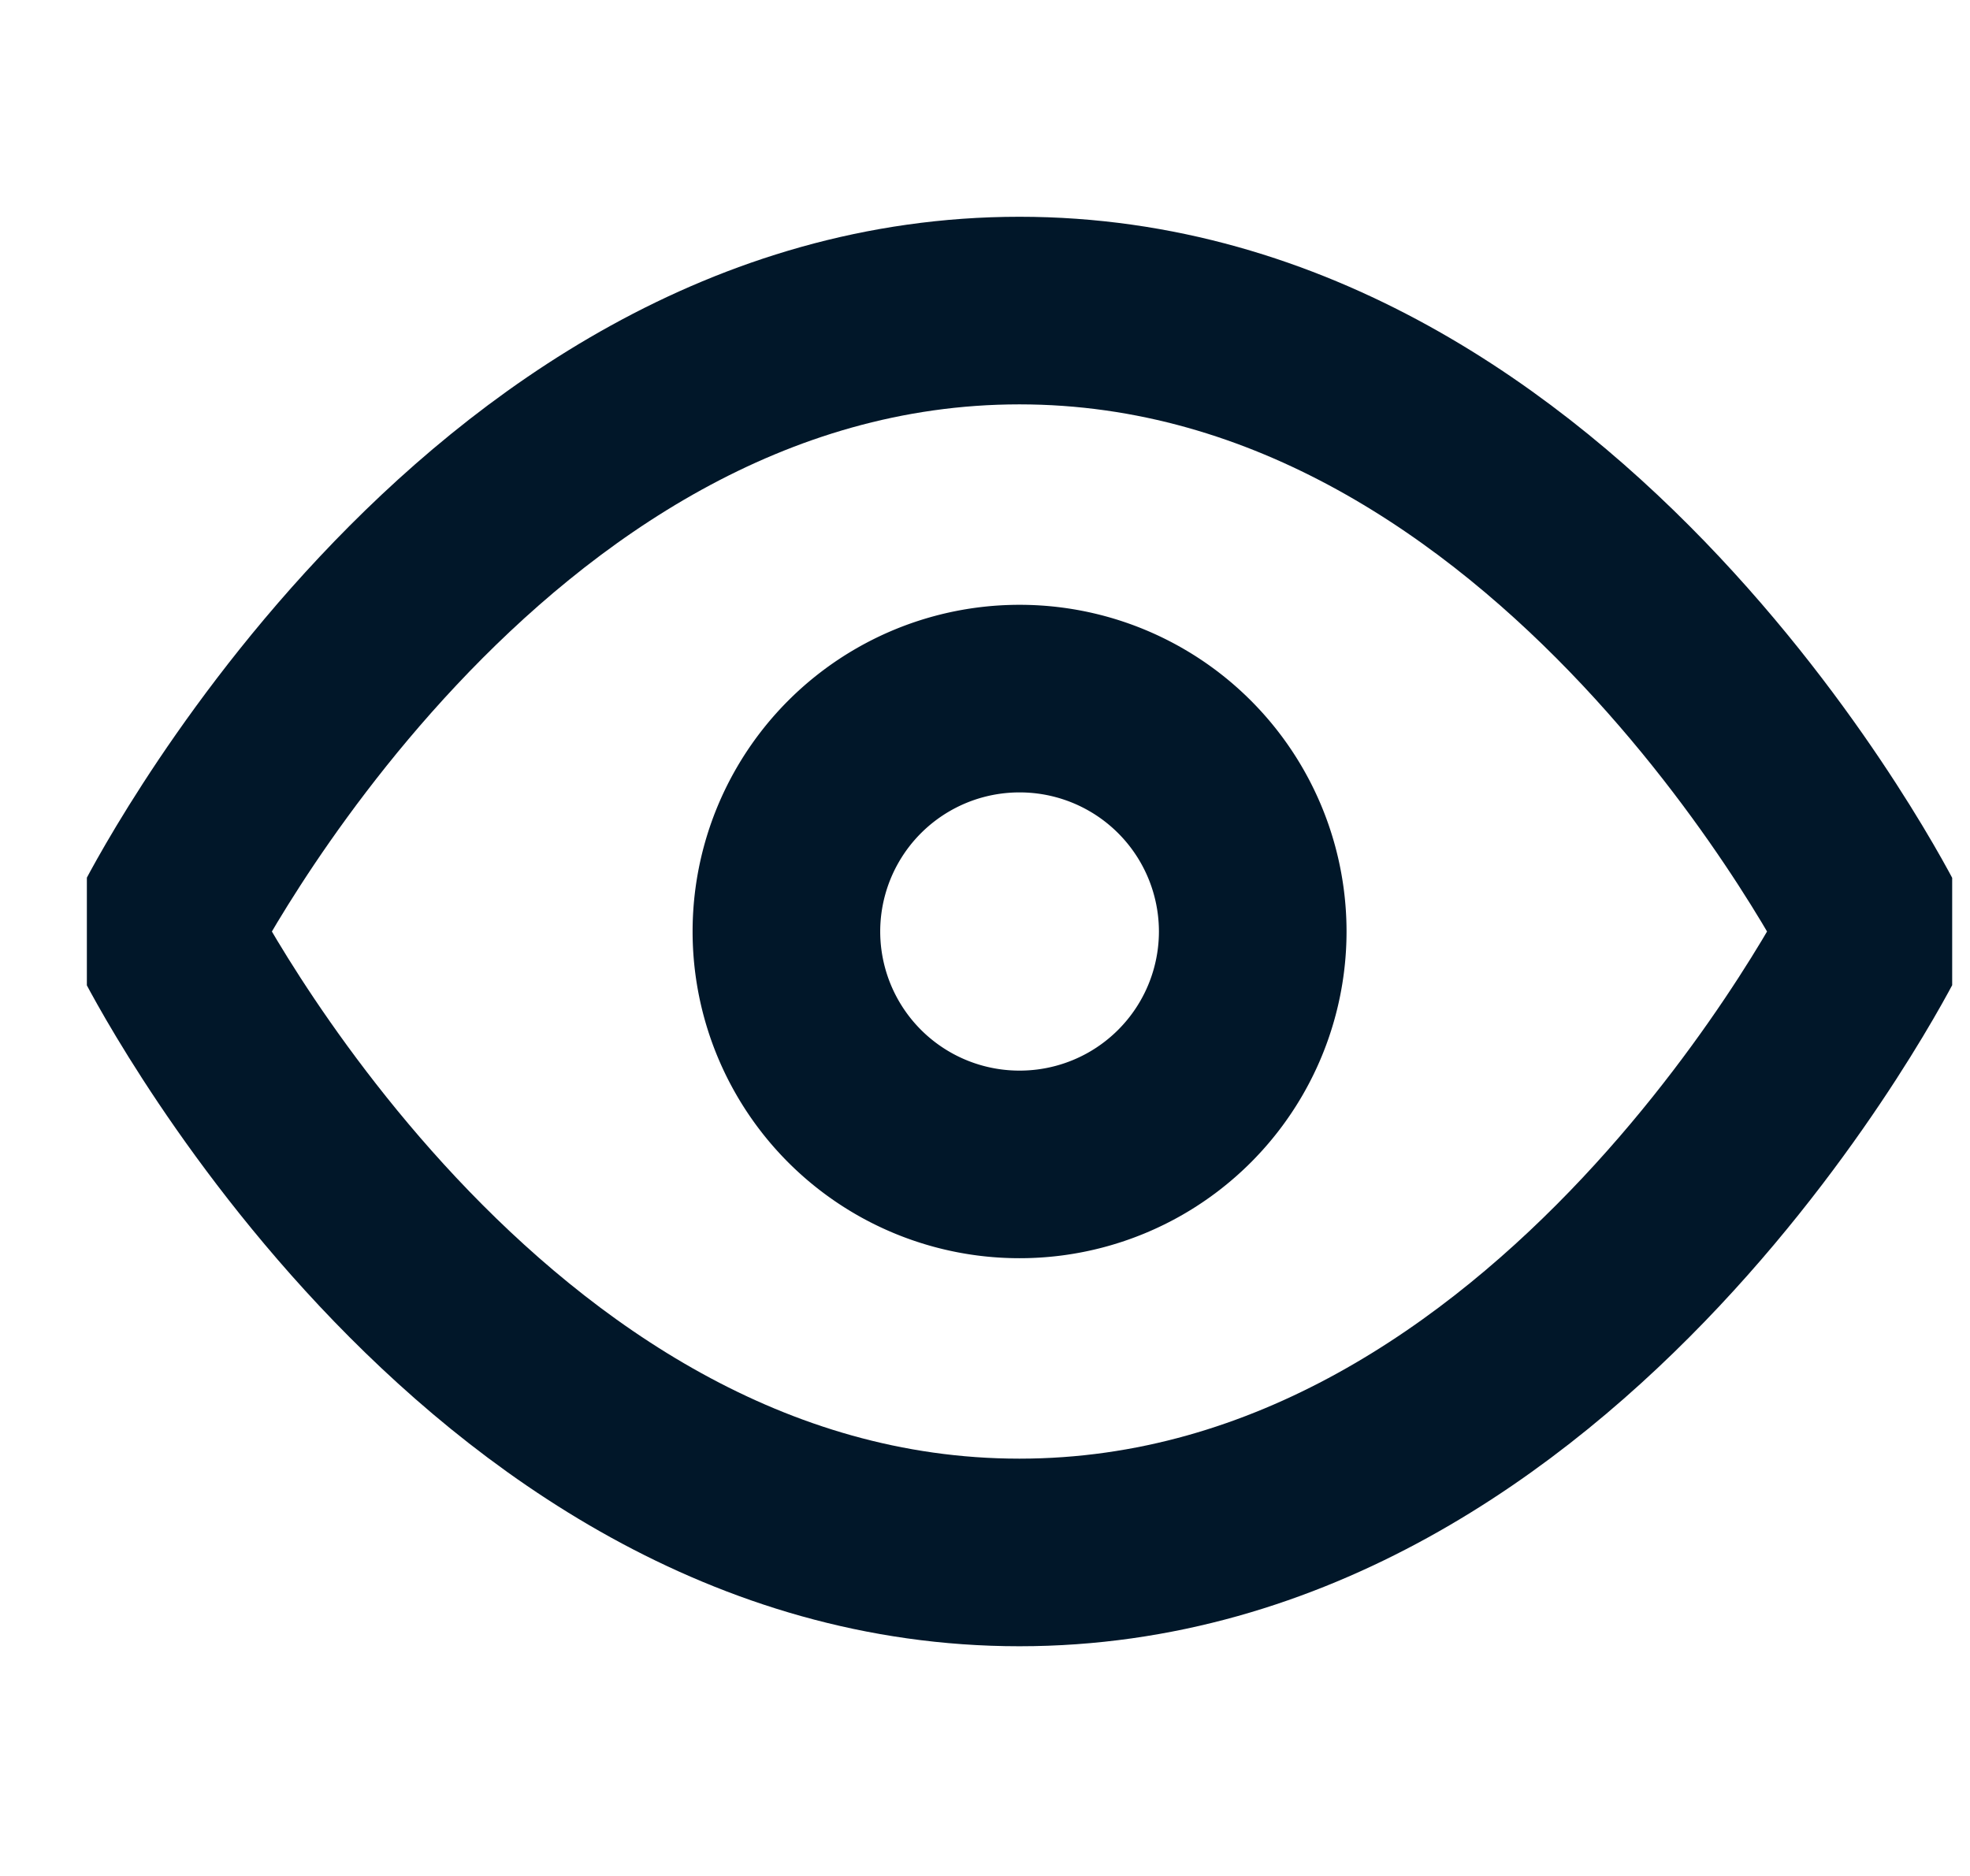 <svg xmlns="http://www.w3.org/2000/svg" width="21" height="20" fill="none"><g stroke="#011729" stroke-linecap="round" stroke-linejoin="round" stroke-width="2" clip-path="url(#a)"><path d="M1.754 9.931s3.314-6.62 9.113-6.62c5.8 0 9.114 6.62 9.114 6.62s-3.314 6.62-9.114 6.62c-5.8 0-9.113-6.62-9.113-6.62Z"/><path d="M10.868 12.414a2.484 2.484 0 0 0 2.486-2.483 2.484 2.484 0 0 0-2.486-2.483 2.484 2.484 0 0 0-2.485 2.483 2.484 2.484 0 0 0 2.485 2.483Z"/></g><defs><clipPath id="a"><path fill="#fff" d="M.926 0H20.81v19.862H.926z"/></clipPath></defs></svg>